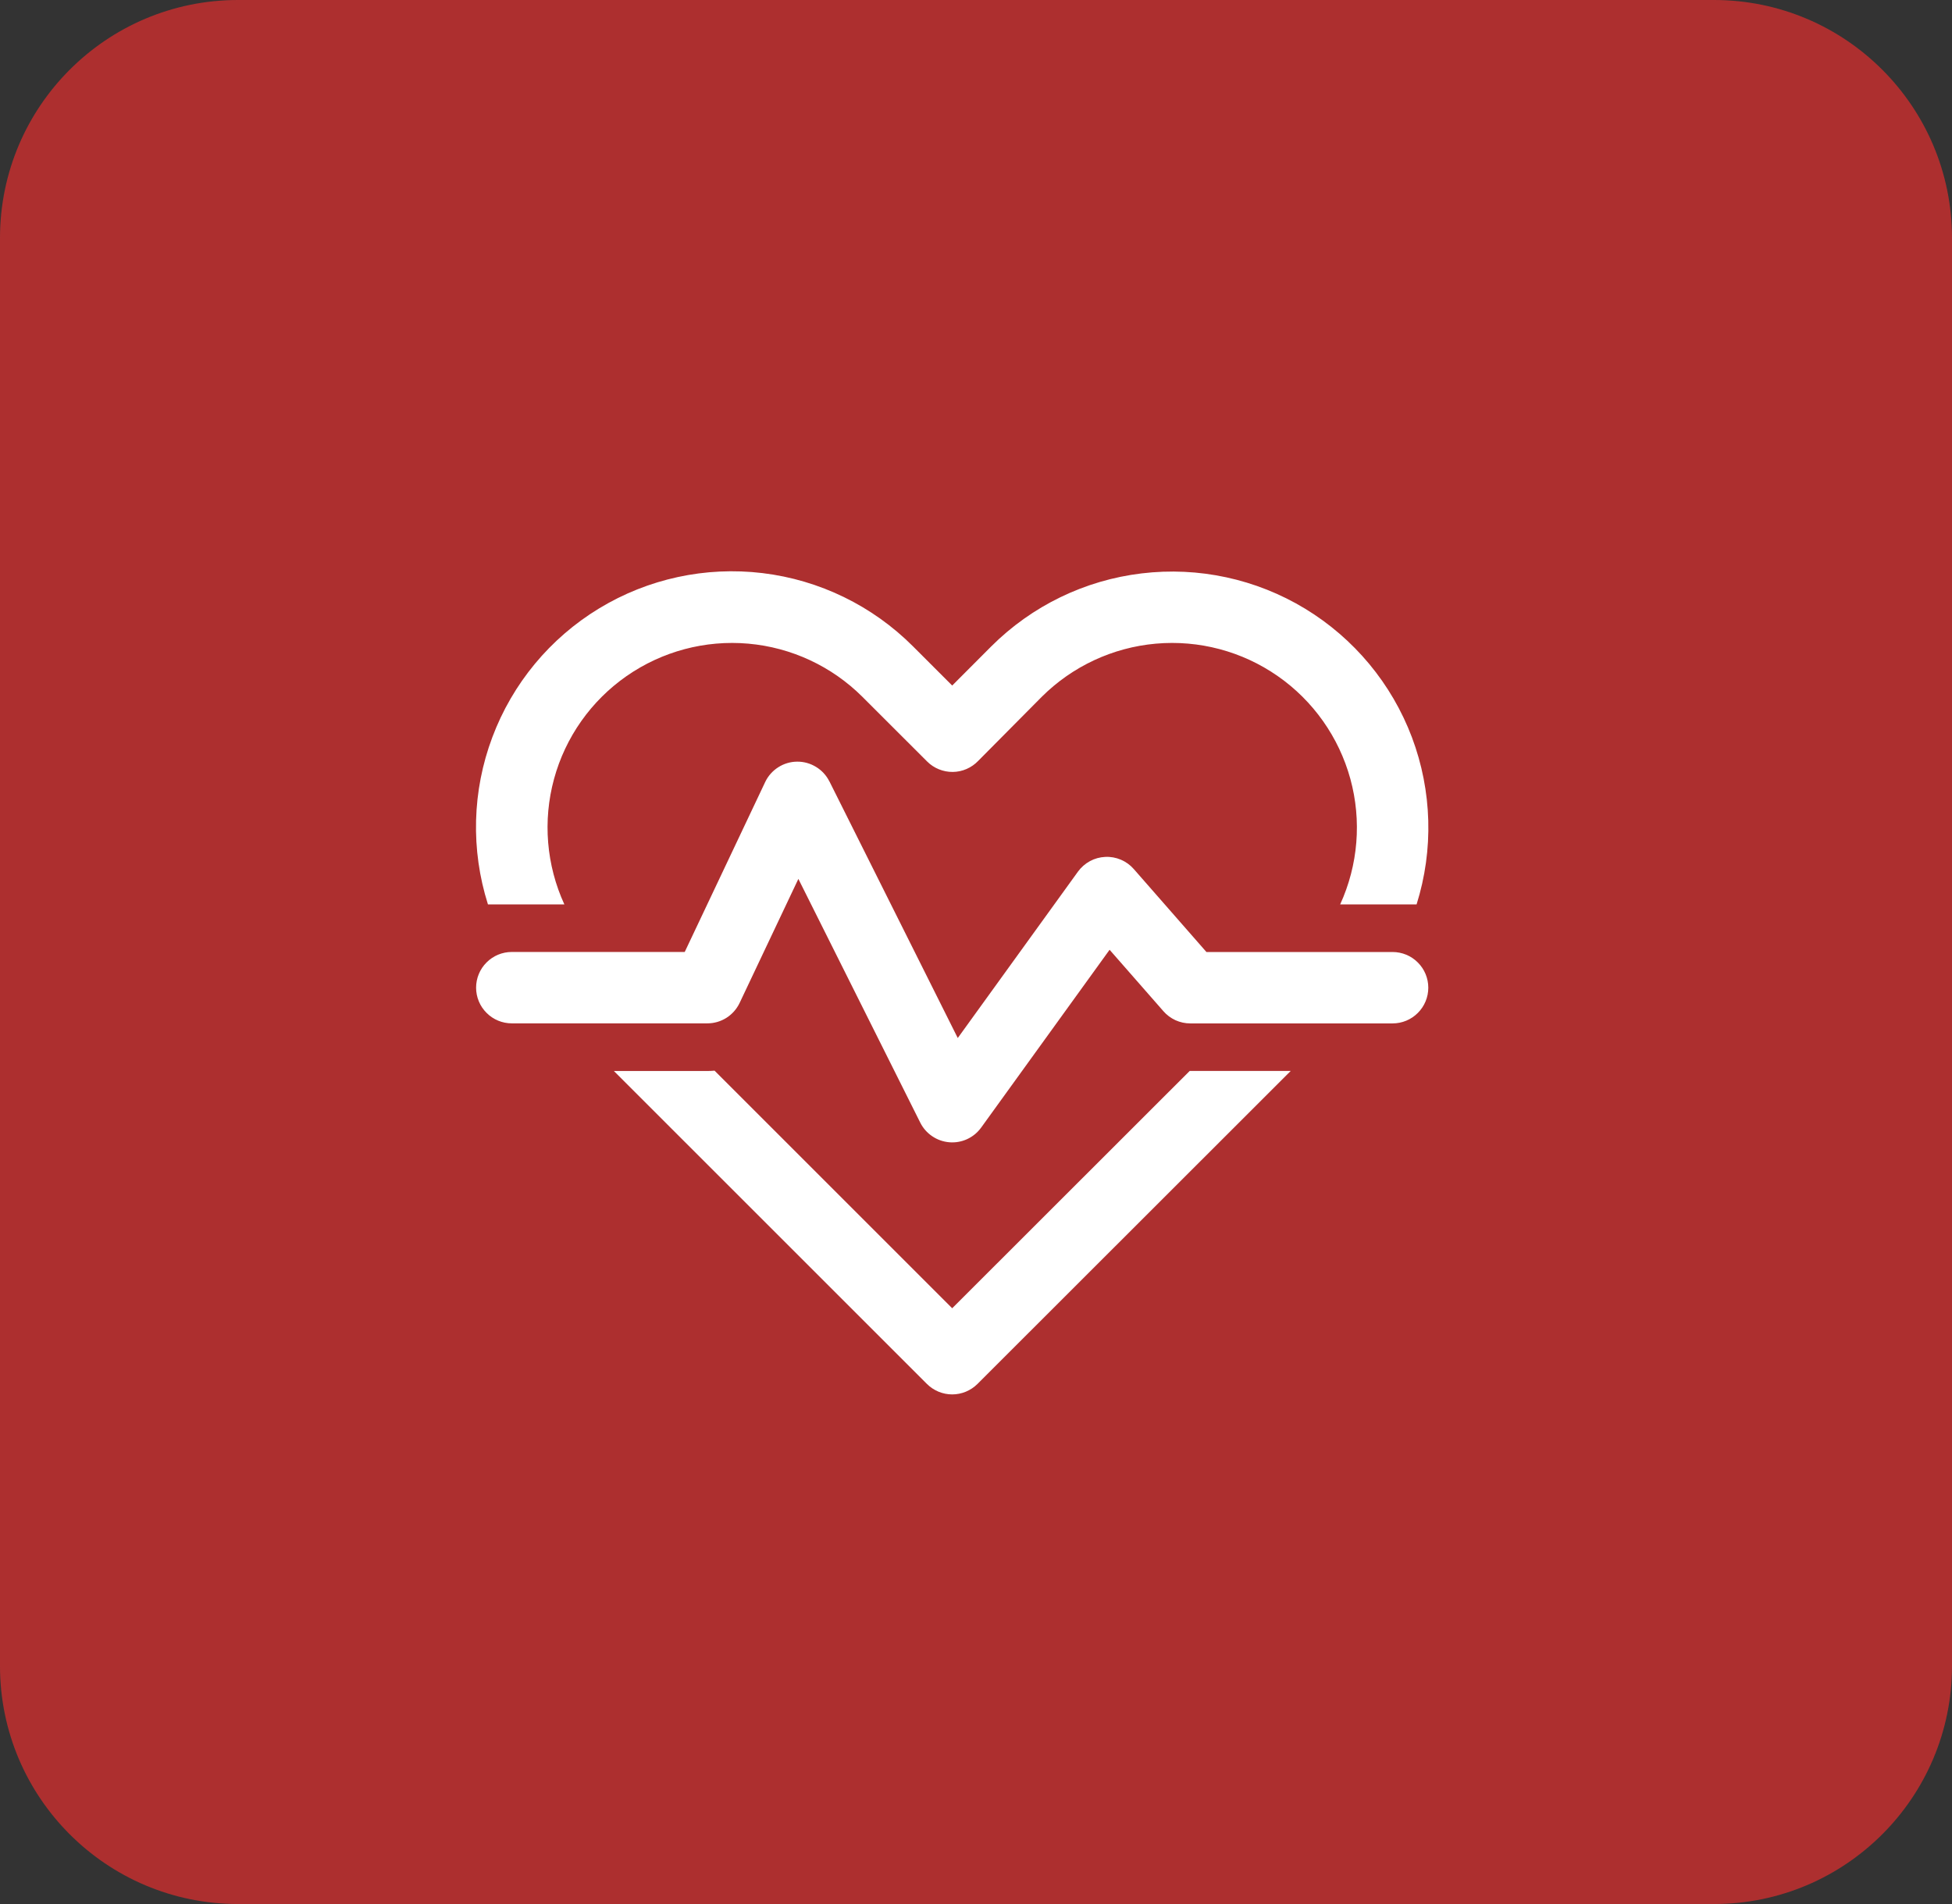 <svg className='p-2' width="41" height="40" viewBox="0 0 41 40" fill="none" xmlns="http://www.w3.org/2000/svg">
                  <rect x="0" y="0" width="41" height="40" fill="#333333" stroke="none"/>
                  <path d="M0 5C0 2.239 2.239 0 5 0H36C38.761 0 41 2.239 41 5V35C41 37.761 38.761 40 36 40H5C2.239 40 0 37.761 0 35V5Z" fill="#FF2D2D" fill-opacity="0.6" />
                  <path d="M20.82 13.58L20 14.402L19.176 13.578C18.325 12.726 17.212 12.184 16.017 12.04C14.821 11.896 13.612 12.157 12.583 12.782C11.553 13.407 10.764 14.36 10.341 15.488C9.917 16.615 9.885 17.852 10.249 19H11.854C11.475 18.174 11.398 17.241 11.637 16.364C11.876 15.487 12.416 14.722 13.162 14.202C13.908 13.683 14.812 13.442 15.718 13.522C16.623 13.602 17.472 13.998 18.115 14.64L19.473 15.997C19.544 16.068 19.628 16.124 19.72 16.161C19.813 16.199 19.912 16.218 20.012 16.217C20.112 16.216 20.211 16.195 20.302 16.155C20.394 16.115 20.477 16.057 20.546 15.985L21.88 14.64C22.524 13.998 23.373 13.602 24.278 13.522C25.184 13.442 26.089 13.682 26.836 14.202C27.582 14.721 28.122 15.486 28.363 16.363C28.603 17.24 28.527 18.173 28.149 19H29.754C30.115 17.852 30.08 16.616 29.656 15.489C29.231 14.363 28.441 13.412 27.412 12.787C26.383 12.163 25.174 11.902 23.979 12.046C22.784 12.189 21.672 12.729 20.82 13.58ZM19.47 29.075L12.894 22.5H14.857C14.908 22.5 14.959 22.497 15.009 22.493L20 27.484L24.988 22.499H27.11L20.53 29.075C20.389 29.215 20.199 29.294 20 29.294C19.801 29.294 19.611 29.215 19.47 29.075ZM17.42 16.415C17.357 16.289 17.26 16.184 17.14 16.111C17.02 16.038 16.882 15.999 16.742 16.001C16.601 16.002 16.464 16.043 16.346 16.119C16.227 16.195 16.132 16.302 16.072 16.429L14.382 19.999H10.75C10.551 19.999 10.36 20.078 10.22 20.219C10.079 20.359 10 20.55 10 20.749C10 20.948 10.079 21.139 10.22 21.279C10.36 21.42 10.551 21.499 10.75 21.499H14.857C14.999 21.499 15.138 21.459 15.258 21.383C15.378 21.307 15.474 21.198 15.535 21.07L16.769 18.464L19.329 23.584C19.387 23.7 19.473 23.798 19.58 23.87C19.687 23.943 19.81 23.986 19.939 23.997C20.067 24.008 20.197 23.985 20.314 23.931C20.431 23.877 20.532 23.794 20.608 23.689L23.306 19.953L24.436 21.243C24.506 21.324 24.593 21.388 24.69 21.433C24.788 21.477 24.893 21.5 25 21.5H29.25C29.449 21.5 29.64 21.421 29.78 21.28C29.921 21.14 30 20.949 30 20.75C30 20.551 29.921 20.36 29.78 20.22C29.64 20.079 29.449 20 29.25 20H25.34L23.814 18.257C23.74 18.172 23.647 18.105 23.544 18.061C23.44 18.017 23.328 17.996 23.215 18.002C23.102 18.007 22.992 18.037 22.893 18.091C22.794 18.145 22.708 18.22 22.642 18.311L20.117 21.807L17.421 16.415H17.42Z" fill="white" />
                </svg>